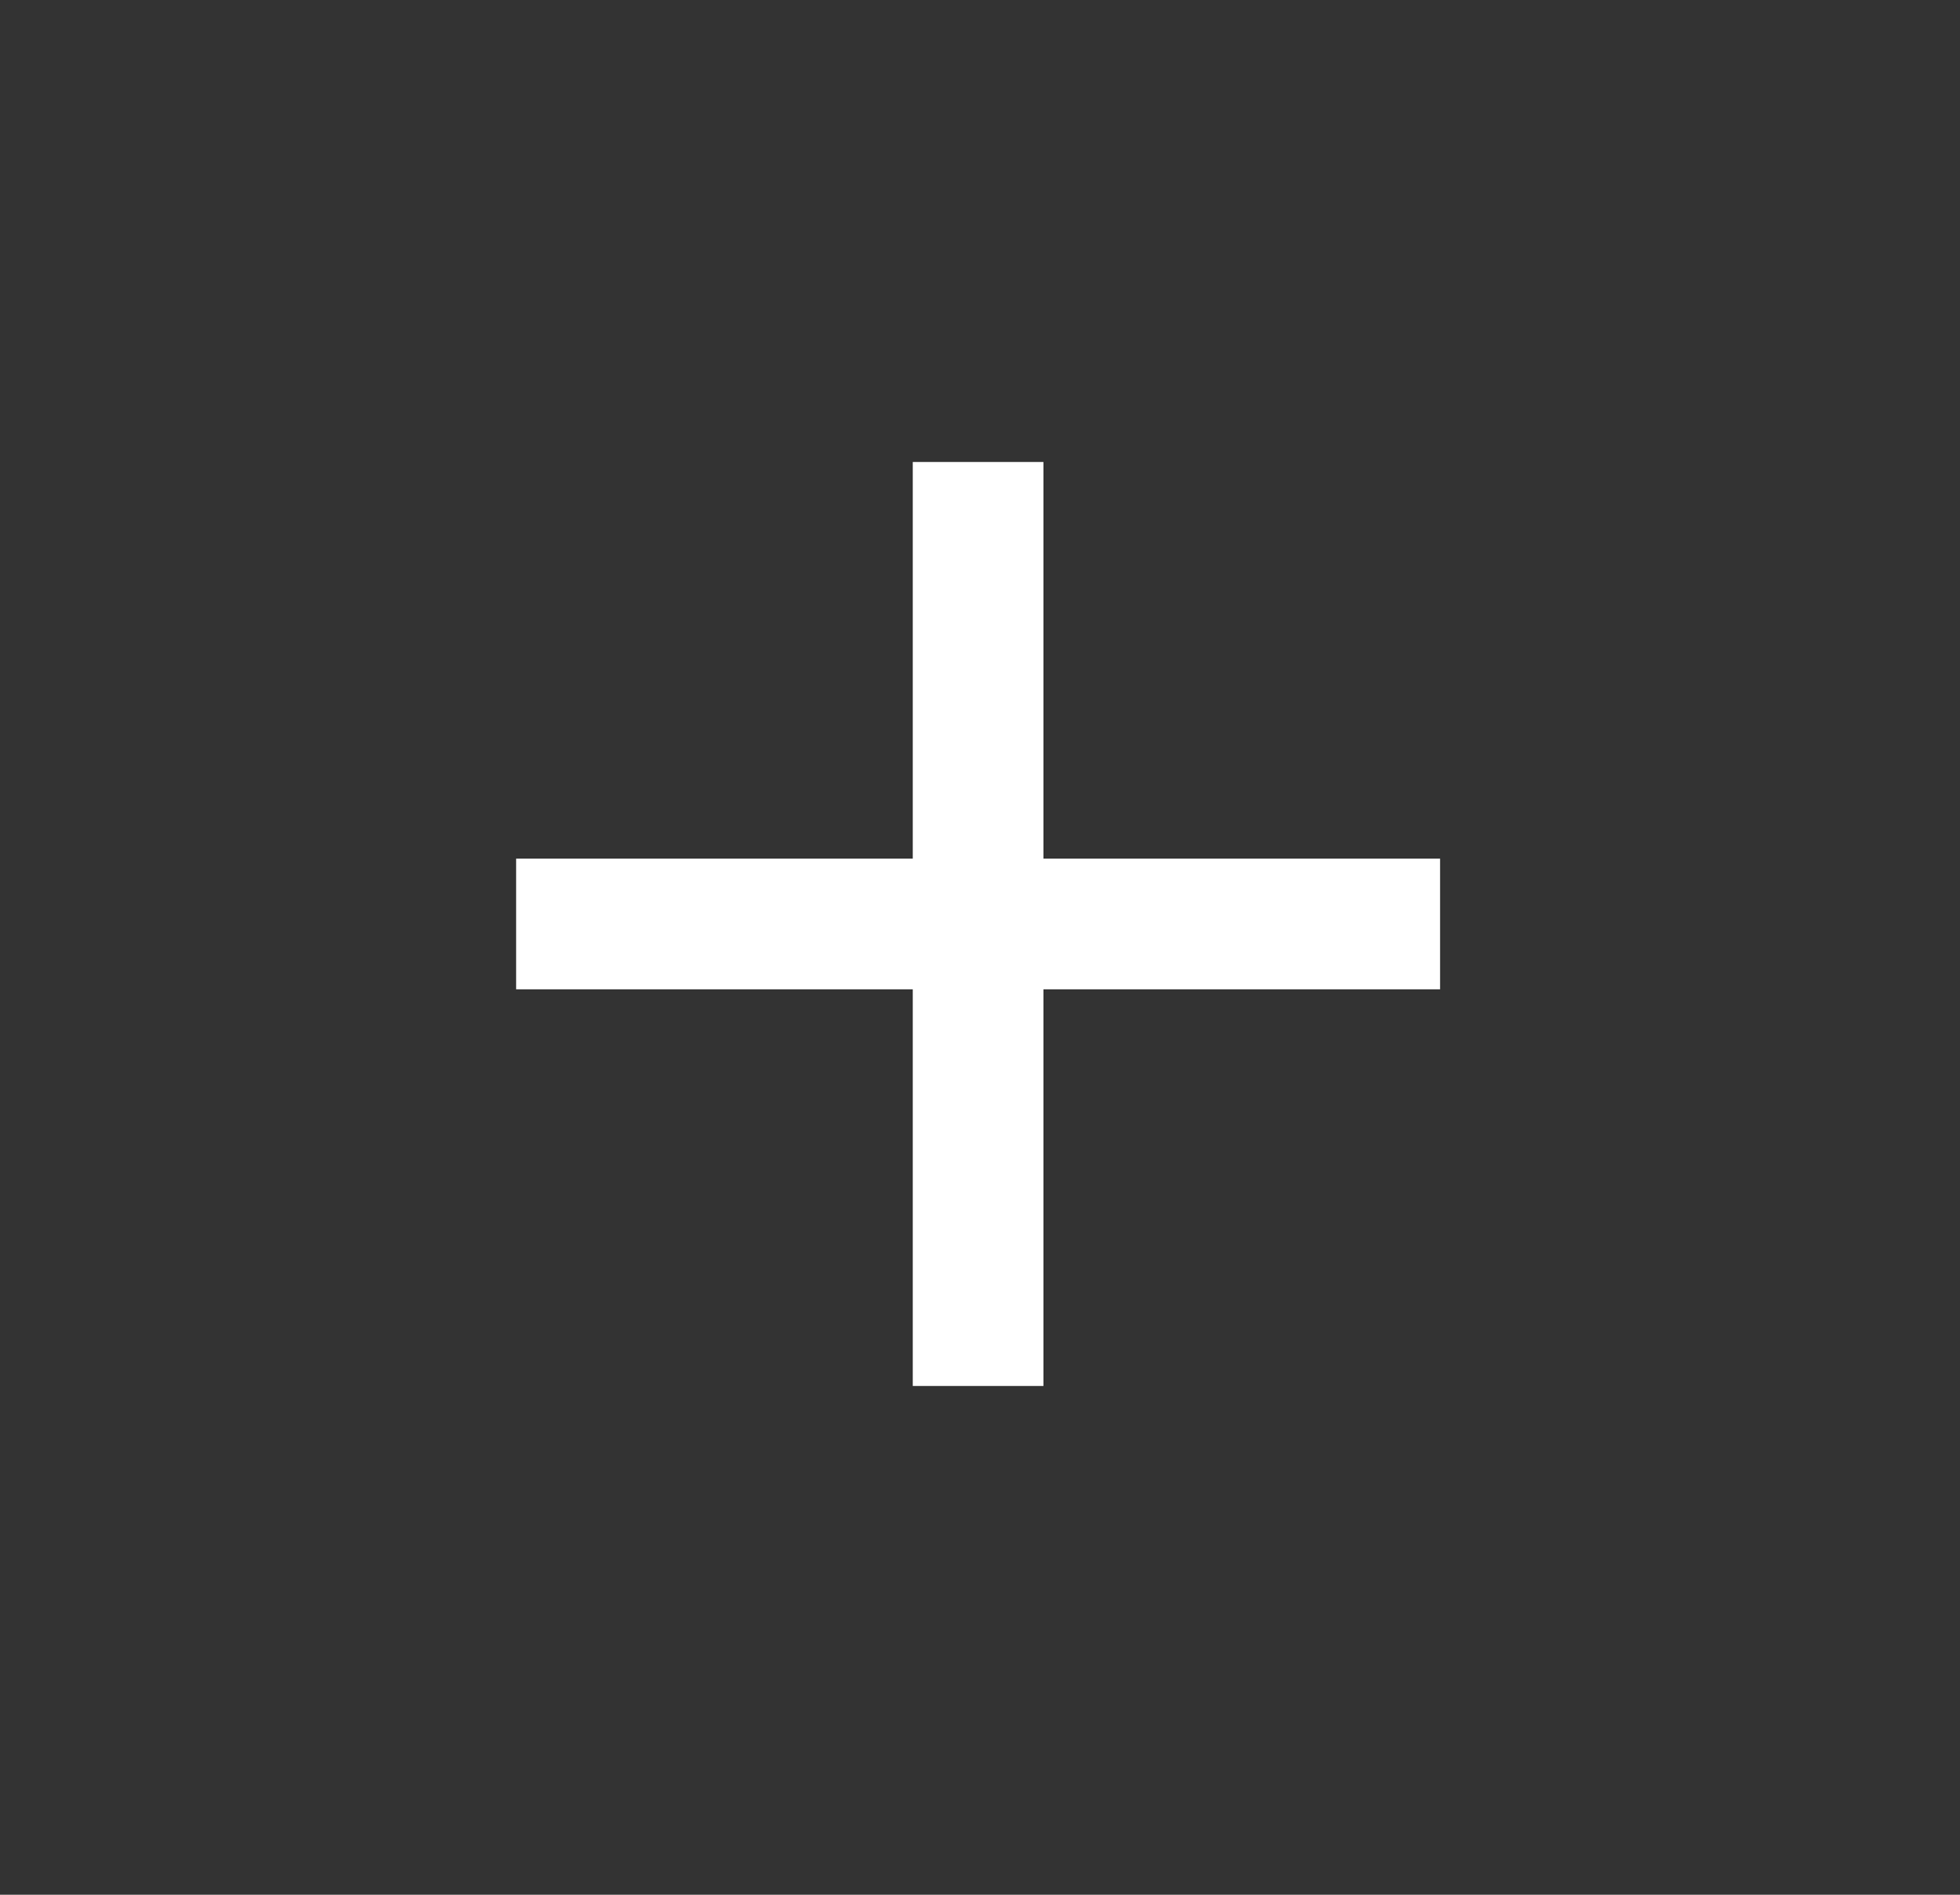 <svg width="30" height="29" viewBox="0 0 30 29" fill="none" xmlns="http://www.w3.org/2000/svg">
<rect x="0" y="0" width="30" height="29" fill="#333333" stroke="none"/>
<path d="M22.042 14.142L7.9 14.142" stroke="white" stroke-width="2" strokeLinecap="round" strokeLinejoin="round"/>
<path d="M14.971 7.071L14.971 21.213" stroke="white" stroke-width="2" strokeLinecap="round" strokeLinejoin="round"/>
</svg>
